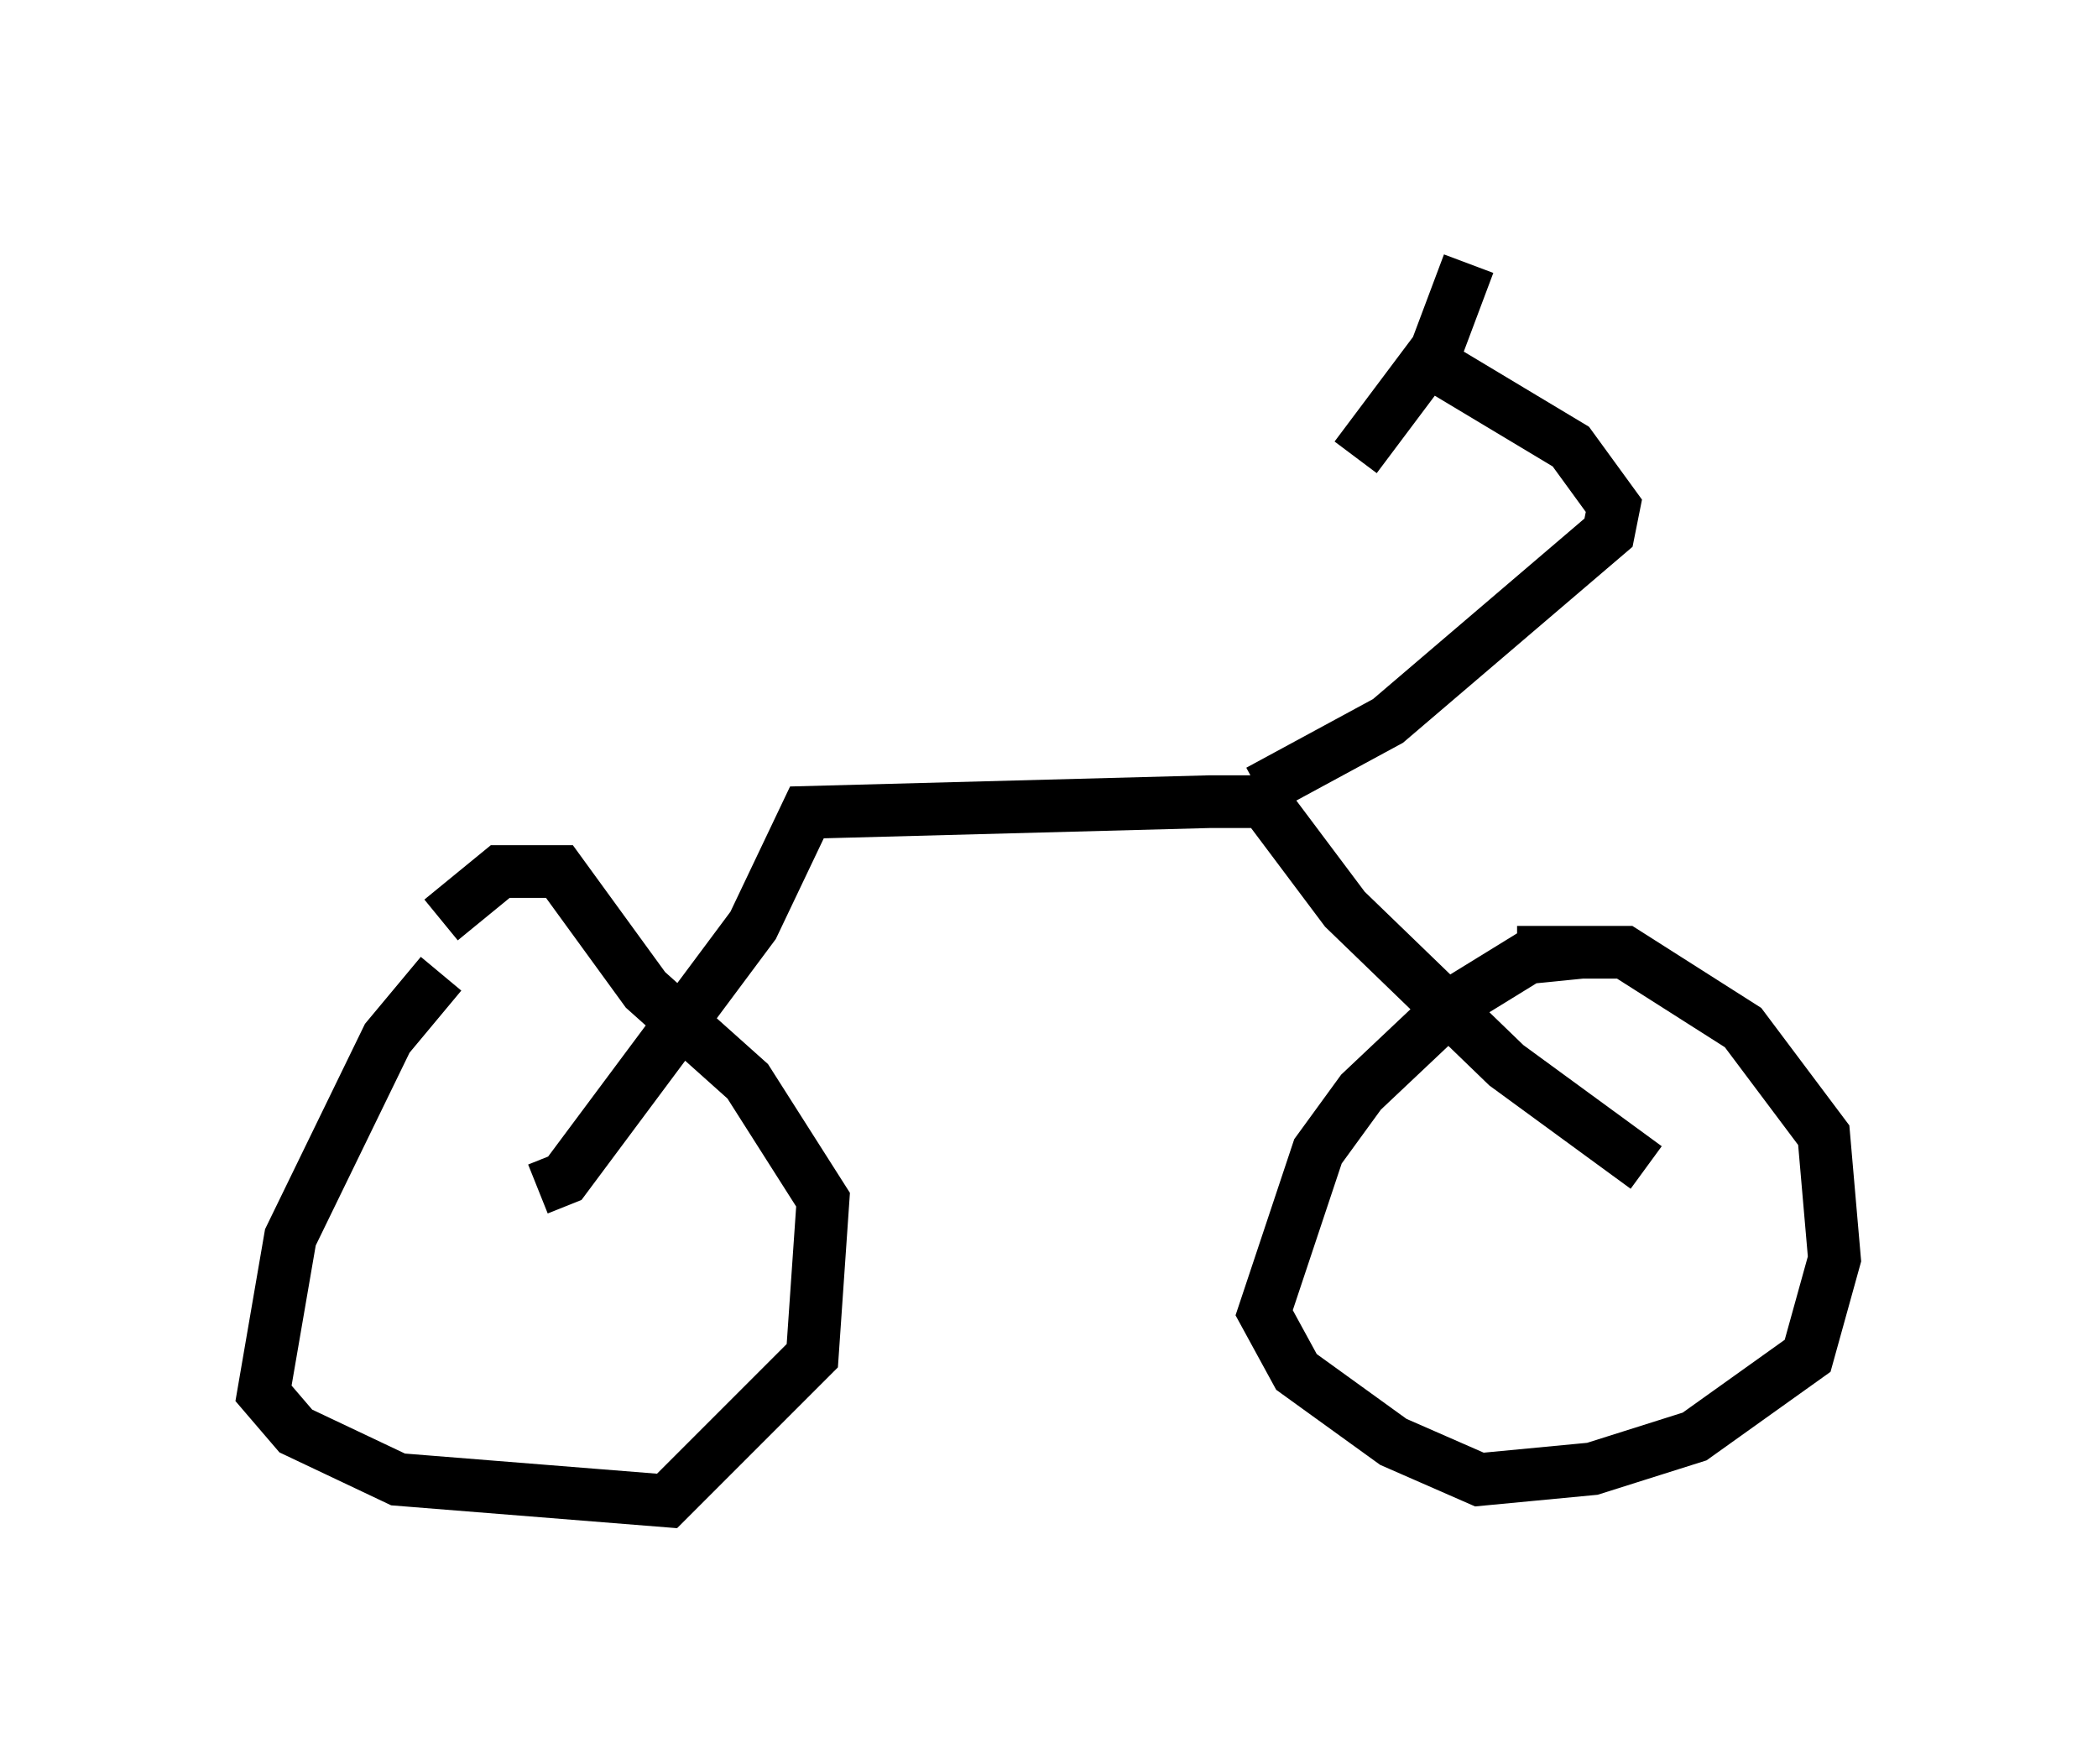 <?xml version="1.0" encoding="utf-8" ?>
<svg baseProfile="full" height="33.479" version="1.1" width="39.809" xmlns="http://www.w3.org/2000/svg" xmlns:ev="http://www.w3.org/2001/xml-events" xmlns:xlink="http://www.w3.org/1999/xlink"><defs /><rect fill="white" height="33.479" width="39.809" x="0" y="0" /><path d="M10.717, 16.638 m-2.348, 1.838 l-1.021, 1.225 -1.838, 3.777 l-0.51, 2.96 0.613, 0.715 l1.94, 0.919 5.104, 0.408 l2.756, -2.756 0.204, -2.96 l-1.429, -2.246 -1.94, -1.735 l-1.633, -2.246 -1.123, 0.0 l-1.123, 0.919 m21.642, 0.613 l-1.021, 0.102 -1.327, 0.817 l-1.838, 1.735 -0.817, 1.123 l-1.021, 3.063 0.613, 1.123 l1.838, 1.327 1.633, 0.715 l2.144, -0.204 1.94, -0.613 l2.144, -1.531 0.51, -1.838 l-0.204, -2.348 -1.531, -2.042 l-2.246, -1.429 -2.042, 0.0 m-18.579, 4.492 l0.51, -0.204 3.573, -4.798 l1.021, -2.144 7.656, -0.204 l1.021, 0.0 1.531, 2.042 l3.063, 2.96 2.654, 1.94 m-7.35, -7.146 l2.45, -1.327 4.185, -3.573 l0.102, -0.51 -0.817, -1.123 l-2.552, -1.531 m0.613, -1.94 l-0.613, 1.633 -1.531, 2.042 " fill="none" stroke="black" stroke-width="1" /></svg>